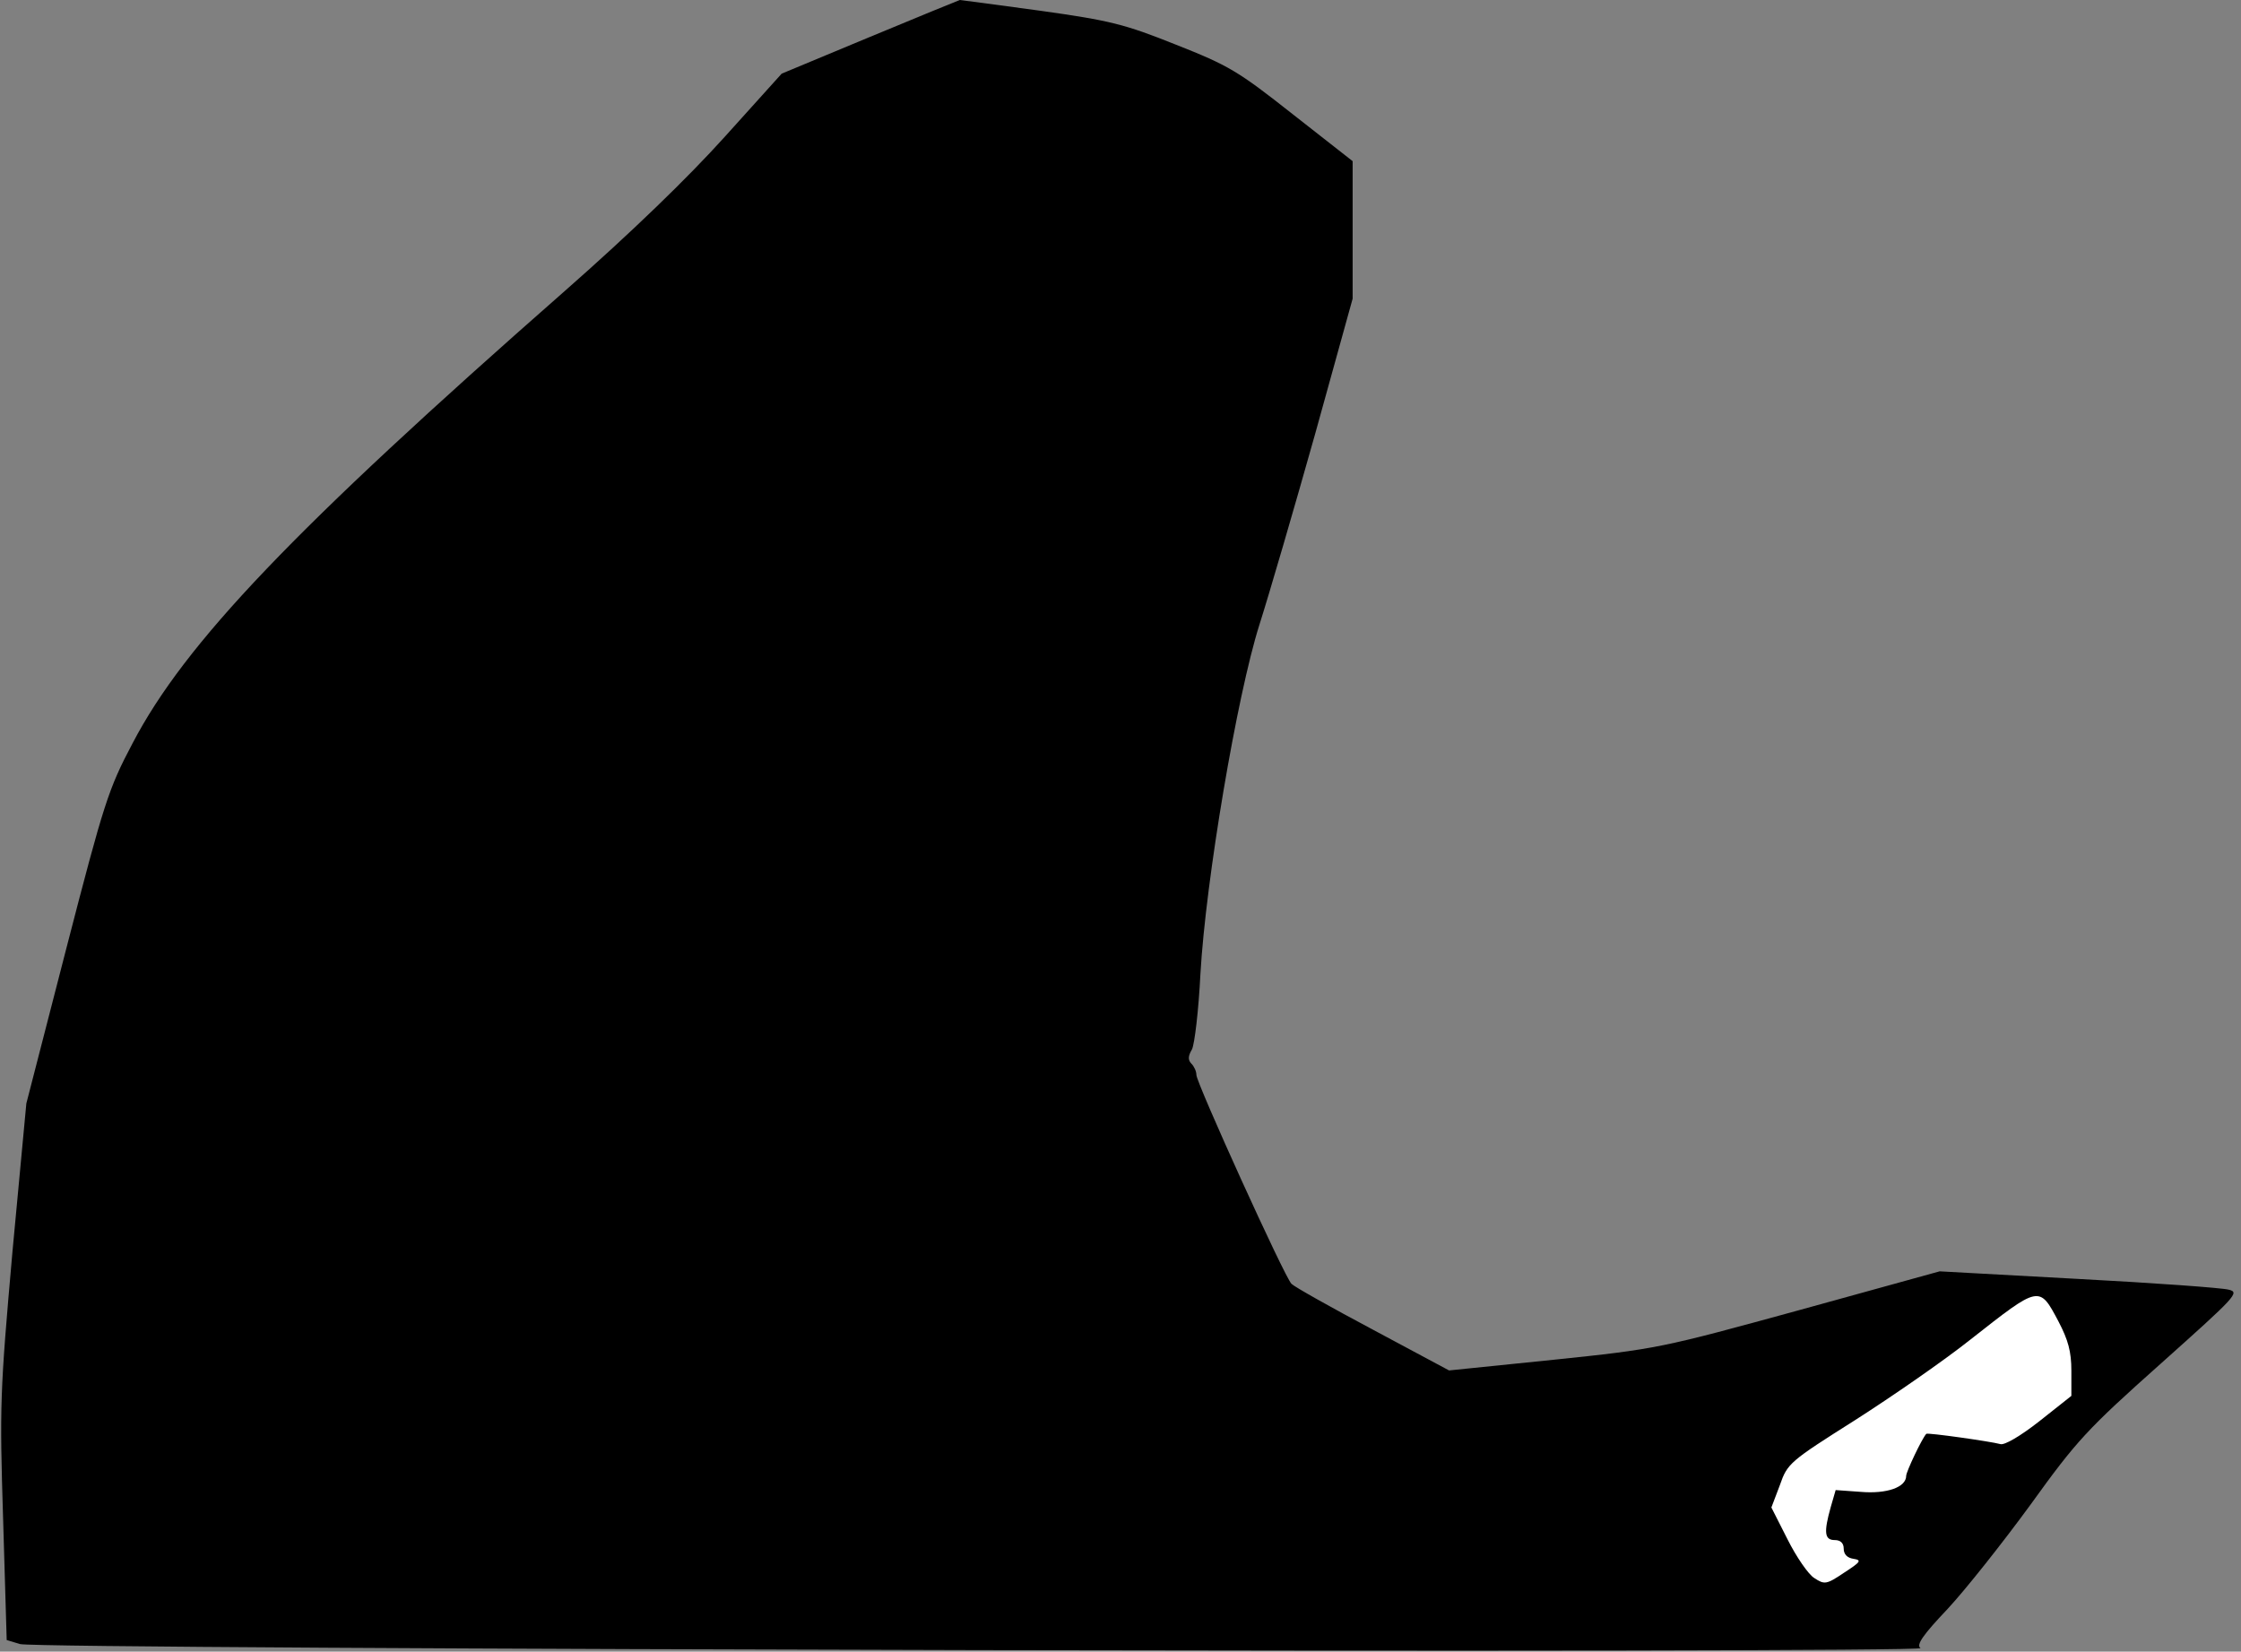 <?xml version="1.0" standalone="no"?>
<!DOCTYPE svg PUBLIC "-//W3C//DTD SVG 20010904//EN"
 "http://www.w3.org/TR/2001/REC-SVG-20010904/DTD/svg10.dtd">
<svg version="1.0" xmlns="http://www.w3.org/2000/svg"
 width="502pt" height="370pt" viewBox="0 0 502 370"
 preserveAspectRatio="xMidYMid meet">
<rect x="0" y="0" width="502" height="370" fill="#808080" stroke="none"/>
<g transform="translate(0,370) scale(0.1,-0.1)"
fill="#000000" stroke="none">
<path fill="#000000" stroke="none" d="M1948 3617 l-197 -82 -128 -142 c-83
-92 -209 -214 -358 -345 -608 -534 -851 -789 -968 -1013 -54 -102 -64 -133
-148 -458 l-90 -349 -31 -331 c-28 -316 -29 -345 -21 -601 l8 -270 30 -9 c39
-12 4275 -21 4257 -9 -10 7 5 29 61 88 40 43 124 149 186 234 103 143 126 168
291 315 170 152 178 160 152 166 -15 4 -166 15 -337 24 l-310 17 -315 -87
c-310 -85 -318 -87 -549 -111 l-235 -24 -170 91 c-94 50 -176 96 -183 103 -15
14 -213 450 -213 468 0 8 -5 19 -11 25 -8 8 -8 17 1 32 6 12 15 88 19 169 12
211 82 624 132 782 22 69 78 261 125 428 l84 303 0 154 0 154 -134 105 c-123
97 -143 109 -262 156 -115 46 -147 54 -304 76 -96 13 -177 24 -180 24 -3 -1
-94 -38 -202 -83z"/>
<path fill="#ffffff" stroke="none" d="M4611 740 c22 -42 29 -68 29 -111 l0
-56 -72 -57 c-42 -33 -78 -54 -87 -51 -22 6 -163 26 -166 23 -10 -11 -45 -85
-45 -94 0 -26 -44 -41 -102 -36 l-56 4 -11 -38 c-16 -57 -14 -74 9 -74 13 0
20 -7 20 -19 0 -13 8 -21 22 -23 19 -3 16 -7 -21 -31 -40 -27 -44 -27 -67 -12
-13 8 -40 47 -60 87 l-36 71 19 50 c17 49 22 53 169 146 83 53 200 134 259
181 154 121 153 121 196 40z"/>
</g>
</svg>

